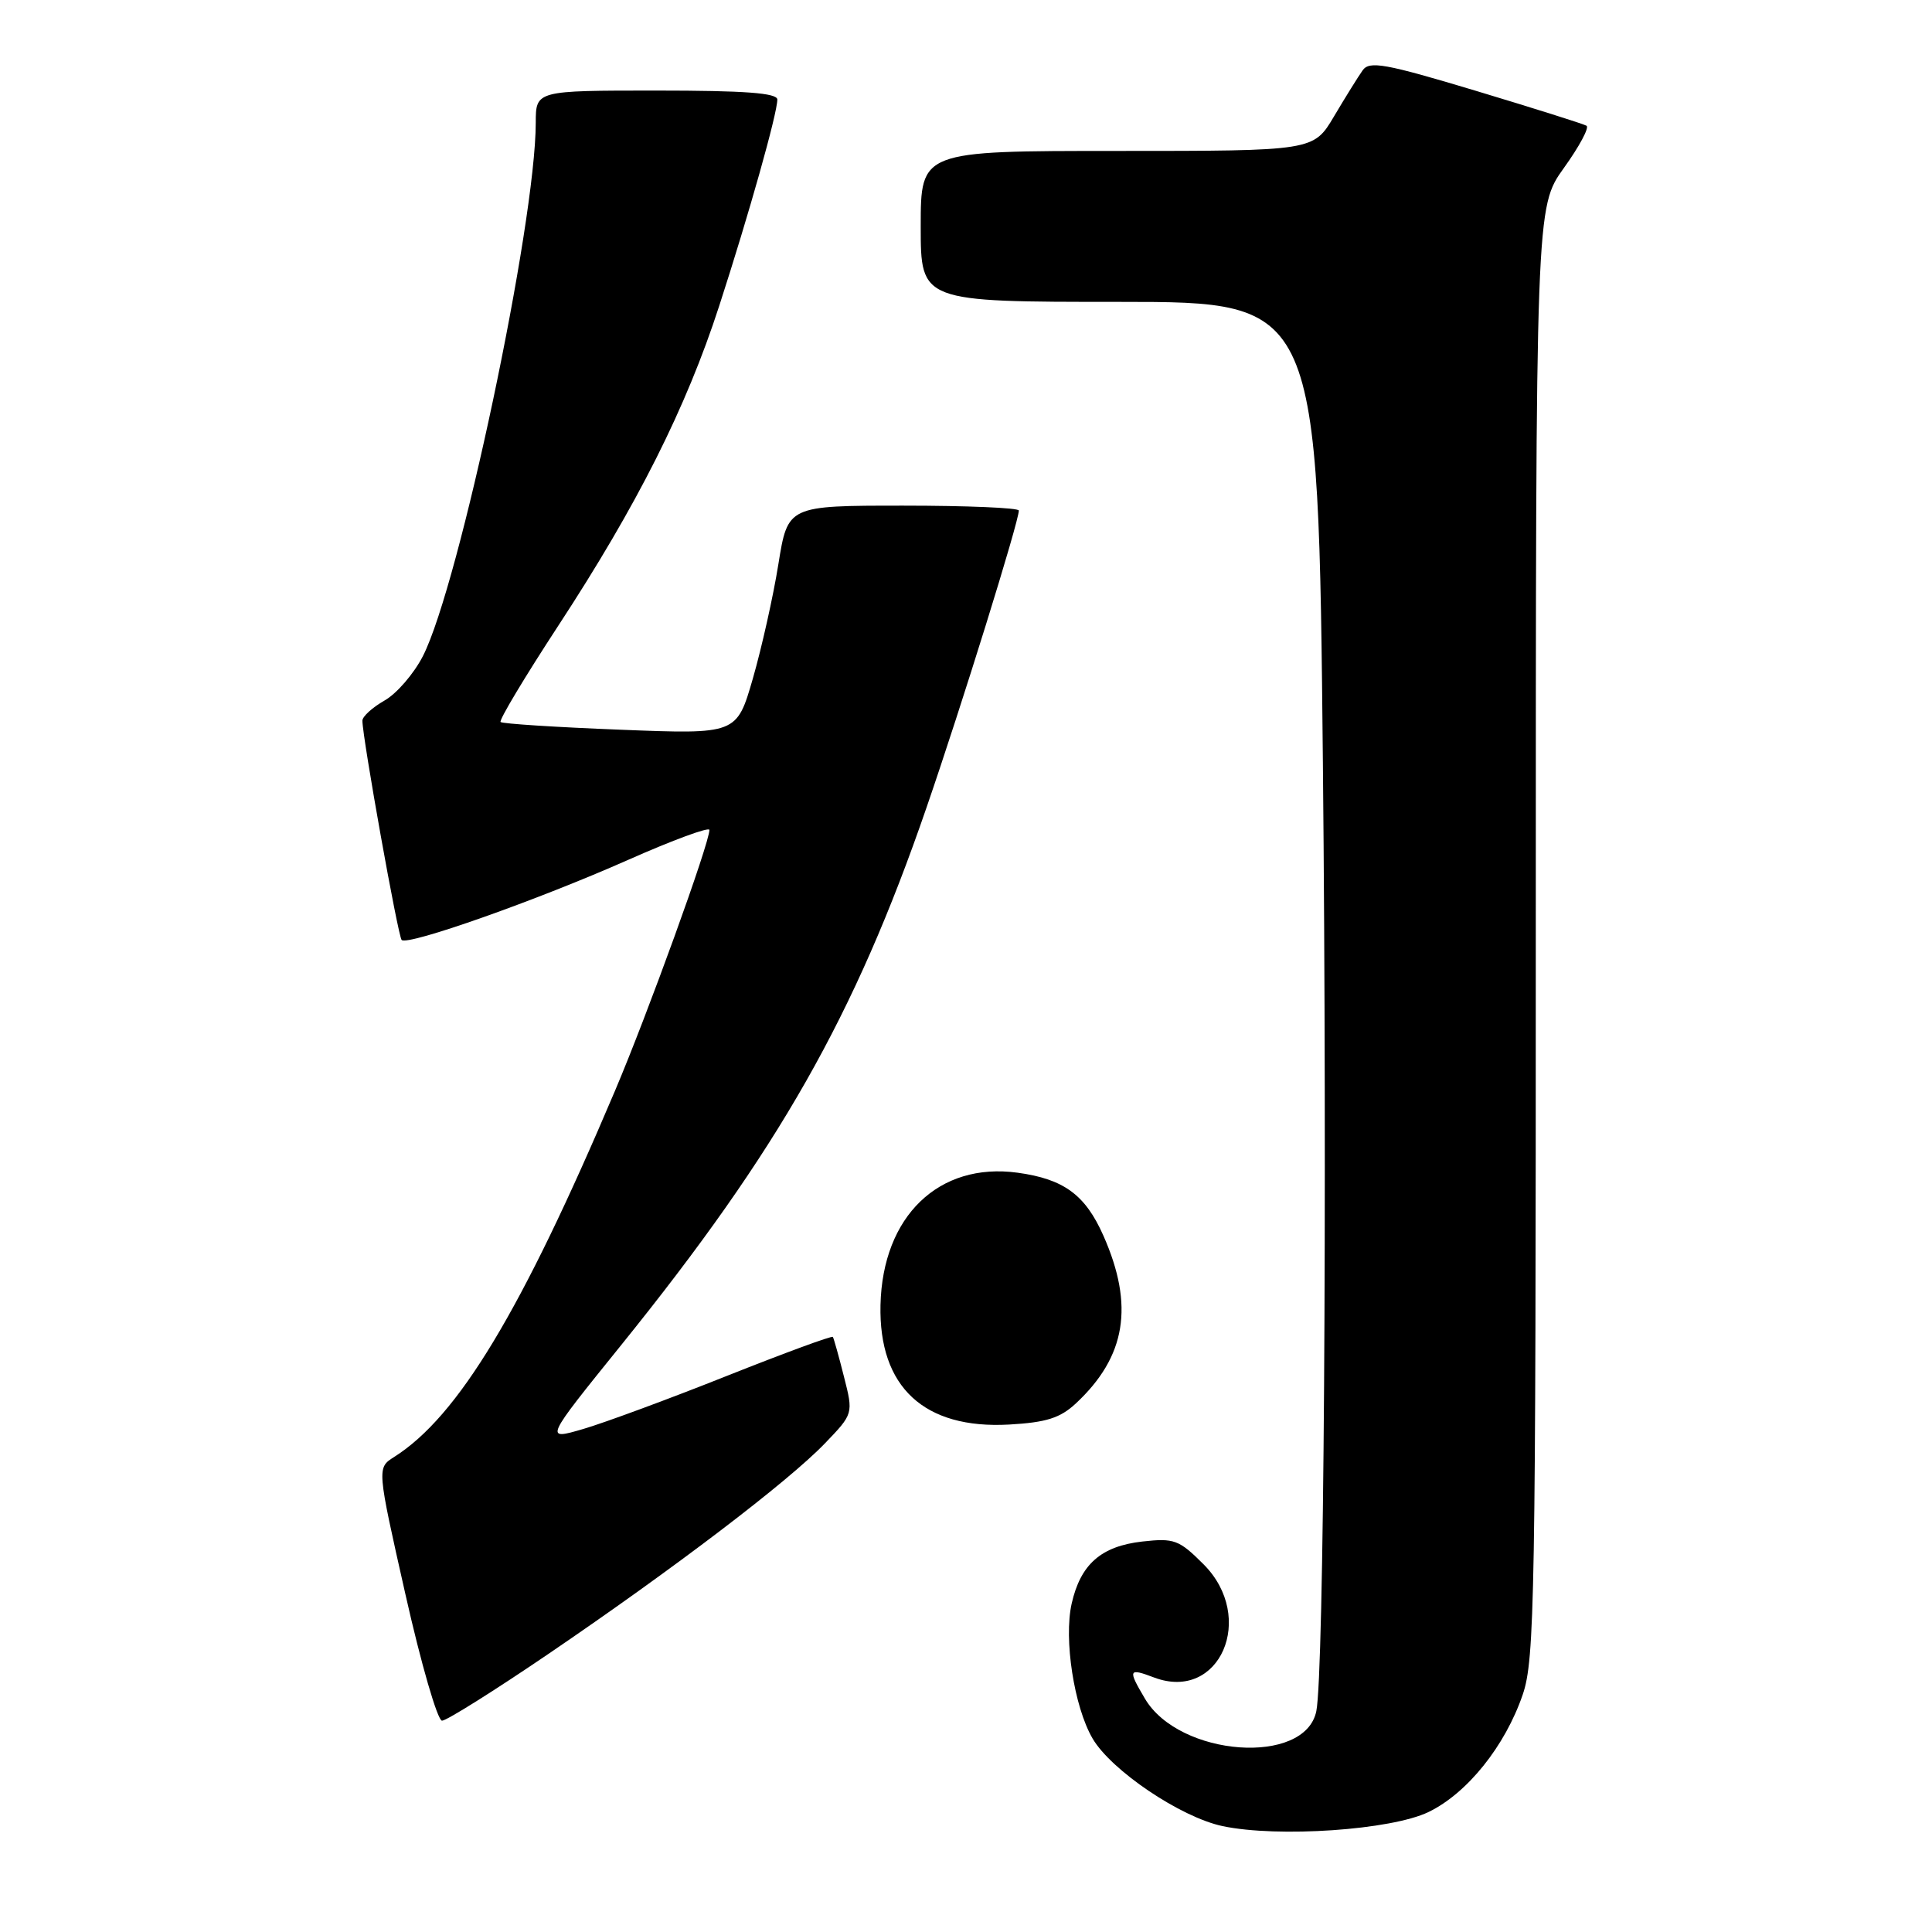 <?xml version="1.0" encoding="UTF-8" standalone="no"?>
<!DOCTYPE svg PUBLIC "-//W3C//DTD SVG 1.1//EN" "http://www.w3.org/Graphics/SVG/1.1/DTD/svg11.dtd" >
<svg xmlns="http://www.w3.org/2000/svg" xmlns:xlink="http://www.w3.org/1999/xlink" version="1.1" viewBox="0 0 256 256">
 <g >
 <path fill="currentColor"
d=" M 189.29 240.10 C 194.42 237.62 199.44 231.36 201.77 224.54 C 203.36 219.90 203.50 211.79 203.50 123.47 C 203.50 27.45 203.50 27.45 207.22 22.26 C 209.27 19.41 210.62 16.89 210.22 16.66 C 209.82 16.42 203.22 14.34 195.55 12.03 C 183.48 8.40 181.45 8.04 180.55 9.33 C 179.97 10.15 178.27 12.88 176.77 15.41 C 174.05 20.00 174.05 20.00 148.02 20.00 C 122.00 20.00 122.00 20.00 122.00 30.00 C 122.00 40.00 122.00 40.00 148.34 40.00 C 174.68 40.00 174.68 40.00 175.29 101.10 C 175.86 158.61 175.43 221.76 174.42 226.73 C 172.95 234.01 156.27 232.80 151.71 225.08 C 149.42 221.21 149.52 220.99 152.93 222.28 C 161.61 225.55 166.51 214.31 159.47 207.27 C 156.22 204.02 155.58 203.79 151.36 204.26 C 145.90 204.88 143.18 207.27 142.00 212.49 C 140.94 217.21 142.32 226.14 144.76 230.34 C 147.22 234.58 156.45 240.80 162.00 241.97 C 169.36 243.52 184.36 242.49 189.29 240.10 Z  M 72.73 219.11 C 89.34 207.81 104.42 196.33 109.29 191.27 C 113.08 187.33 113.08 187.33 111.83 182.42 C 111.15 179.71 110.48 177.34 110.36 177.15 C 110.24 176.96 103.92 179.29 96.32 182.31 C 88.72 185.34 80.16 188.50 77.31 189.34 C 72.11 190.86 72.11 190.86 82.35 178.18 C 103.18 152.37 113.26 134.63 122.77 107.00 C 127.43 93.48 135.00 69.11 135.00 67.65 C 135.00 67.29 128.11 67.00 119.70 67.00 C 104.39 67.00 104.39 67.00 103.14 74.75 C 102.46 79.01 100.93 85.83 99.76 89.90 C 97.62 97.30 97.62 97.30 82.19 96.69 C 73.70 96.36 66.57 95.90 66.33 95.67 C 66.10 95.43 69.53 89.71 73.95 82.95 C 84.46 66.89 90.92 54.04 95.31 40.50 C 99.25 28.35 103.00 15.02 103.00 13.19 C 103.00 12.32 98.67 12.00 87.00 12.00 C 71.00 12.00 71.00 12.00 70.99 16.25 C 70.98 29.66 60.86 77.48 56.04 86.93 C 54.85 89.26 52.56 91.92 50.94 92.83 C 49.33 93.75 48.01 94.95 48.02 95.50 C 48.03 97.77 52.74 124.07 53.22 124.55 C 54.02 125.35 71.24 119.26 83.25 113.93 C 89.16 111.31 94.00 109.53 94.00 109.97 C 94.00 111.74 85.85 134.27 81.48 144.56 C 69.08 173.80 60.70 187.69 52.22 193.06 C 49.94 194.50 49.94 194.50 53.72 211.25 C 55.79 220.46 57.98 228.00 58.57 228.00 C 59.17 228.00 65.54 224.00 72.73 219.11 Z  M 142.57 185.95 C 149.20 179.76 150.31 173.01 146.21 163.74 C 143.81 158.32 140.97 156.23 134.84 155.39 C 124.40 153.96 116.94 161.16 116.67 172.92 C 116.42 183.79 122.45 189.39 133.72 188.76 C 138.64 188.48 140.48 187.90 142.57 185.95 Z "/>
</g>
</svg>